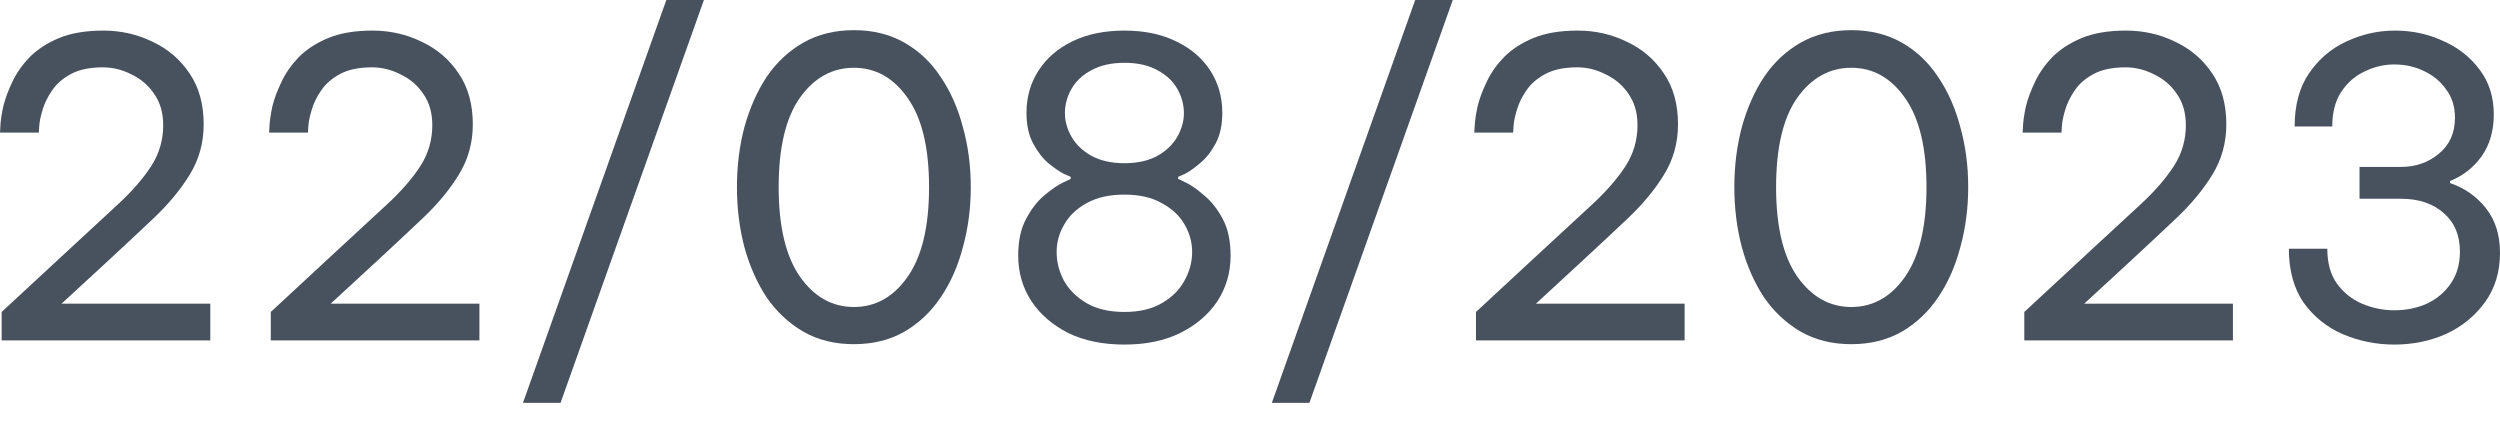 <svg width="64" height="11" viewBox="0 0 64 11" fill="none" xmlns="http://www.w3.org/2000/svg">
<path d="M61.292 8.821C60.834 8.821 60.397 8.733 59.981 8.557C59.572 8.381 59.237 8.113 58.976 7.753C58.722 7.386 58.595 6.924 58.595 6.367H59.579C59.579 6.727 59.66 7.023 59.822 7.256C59.991 7.489 60.206 7.661 60.467 7.774C60.735 7.887 61.01 7.943 61.292 7.943C61.596 7.943 61.874 7.887 62.128 7.774C62.382 7.654 62.586 7.481 62.741 7.256C62.897 7.03 62.974 6.759 62.974 6.441C62.974 6.025 62.837 5.698 62.562 5.458C62.287 5.211 61.92 5.088 61.462 5.088H60.404V4.273H61.462C61.842 4.273 62.167 4.16 62.435 3.935C62.71 3.709 62.847 3.402 62.847 3.014C62.847 2.732 62.773 2.493 62.625 2.295C62.484 2.091 62.294 1.932 62.054 1.819C61.821 1.706 61.567 1.65 61.292 1.65C61.031 1.65 60.778 1.71 60.531 1.83C60.291 1.943 60.094 2.115 59.938 2.348C59.783 2.581 59.706 2.877 59.706 3.237H58.743C58.743 2.687 58.867 2.232 59.114 1.872C59.367 1.506 59.688 1.234 60.076 1.058C60.471 0.874 60.883 0.783 61.313 0.783C61.751 0.783 62.16 0.871 62.54 1.047C62.928 1.216 63.242 1.463 63.482 1.788C63.721 2.105 63.841 2.486 63.841 2.93C63.841 3.353 63.736 3.713 63.524 4.009C63.312 4.298 63.045 4.506 62.72 4.633V4.686C63.094 4.813 63.401 5.028 63.64 5.331C63.88 5.634 64 6.015 64 6.473C64 6.96 63.873 7.379 63.619 7.732C63.365 8.084 63.034 8.356 62.625 8.546C62.216 8.73 61.772 8.821 61.292 8.821Z" fill="#48525F"/>
<path d="M51.822 8.715V7.986L53.535 6.399C54.015 5.955 54.435 5.567 54.794 5.236C55.161 4.897 55.446 4.569 55.651 4.252C55.855 3.935 55.958 3.586 55.958 3.205C55.958 2.888 55.88 2.62 55.725 2.401C55.577 2.182 55.383 2.017 55.143 1.904C54.91 1.784 54.667 1.724 54.413 1.724C54.082 1.724 53.81 1.78 53.599 1.893C53.387 2.006 53.225 2.147 53.112 2.316C53 2.479 52.919 2.644 52.869 2.814C52.82 2.976 52.792 3.113 52.785 3.226C52.778 3.339 52.774 3.395 52.774 3.395H51.78C51.78 3.395 51.783 3.332 51.79 3.205C51.797 3.078 51.822 2.916 51.864 2.718C51.914 2.521 51.991 2.313 52.097 2.094C52.203 1.869 52.351 1.657 52.541 1.46C52.739 1.262 52.989 1.1 53.292 0.973C53.602 0.846 53.98 0.783 54.424 0.783C54.875 0.783 55.295 0.878 55.683 1.068C56.078 1.252 56.395 1.523 56.635 1.883C56.874 2.235 56.994 2.669 56.994 3.184C56.994 3.656 56.874 4.086 56.635 4.474C56.402 4.855 56.092 5.229 55.704 5.595C55.316 5.962 54.893 6.357 54.435 6.78L53.356 7.774H57.163V8.715H51.822Z" fill="#48525F"/>
<path d="M47.393 8.811C46.906 8.811 46.476 8.705 46.102 8.493C45.728 8.275 45.415 7.982 45.161 7.615C44.914 7.242 44.724 6.812 44.59 6.325C44.463 5.838 44.399 5.327 44.399 4.791C44.399 4.248 44.463 3.737 44.59 3.258C44.724 2.771 44.914 2.341 45.161 1.967C45.415 1.594 45.728 1.301 46.102 1.089C46.476 0.878 46.906 0.772 47.393 0.772C47.879 0.772 48.309 0.878 48.683 1.089C49.057 1.301 49.367 1.594 49.614 1.967C49.868 2.341 50.058 2.771 50.185 3.258C50.319 3.737 50.386 4.248 50.386 4.791C50.386 5.327 50.319 5.838 50.185 6.325C50.058 6.812 49.868 7.242 49.614 7.615C49.367 7.982 49.057 8.275 48.683 8.493C48.309 8.705 47.879 8.811 47.393 8.811ZM47.393 7.859C47.95 7.859 48.408 7.601 48.768 7.087C49.134 6.565 49.318 5.8 49.318 4.791C49.318 3.783 49.134 3.021 48.768 2.507C48.408 1.992 47.95 1.735 47.393 1.735C46.836 1.735 46.374 1.992 46.007 2.507C45.647 3.021 45.468 3.783 45.468 4.791C45.468 5.793 45.647 6.554 46.007 7.076C46.374 7.598 46.836 7.859 47.393 7.859Z" fill="#48525F"/>
<path d="M37.785 8.715V7.986L39.498 6.399C39.978 5.955 40.397 5.567 40.757 5.236C41.124 4.897 41.409 4.569 41.614 4.252C41.818 3.935 41.92 3.586 41.92 3.205C41.92 2.888 41.843 2.62 41.688 2.401C41.54 2.182 41.346 2.017 41.106 1.904C40.873 1.784 40.63 1.724 40.376 1.724C40.045 1.724 39.773 1.78 39.562 1.893C39.35 2.006 39.188 2.147 39.075 2.316C38.962 2.479 38.881 2.644 38.832 2.814C38.783 2.976 38.754 3.113 38.747 3.226C38.74 3.339 38.737 3.395 38.737 3.395H37.742C37.742 3.395 37.746 3.332 37.753 3.205C37.76 3.078 37.785 2.916 37.827 2.718C37.877 2.521 37.954 2.313 38.06 2.094C38.166 1.869 38.314 1.657 38.504 1.46C38.702 1.262 38.952 1.1 39.255 0.973C39.565 0.846 39.943 0.783 40.387 0.783C40.838 0.783 41.258 0.878 41.645 1.068C42.04 1.252 42.358 1.523 42.597 1.883C42.837 2.235 42.957 2.669 42.957 3.184C42.957 3.656 42.837 4.086 42.597 4.474C42.365 4.855 42.054 5.229 41.667 5.595C41.279 5.962 40.856 6.357 40.397 6.78L39.319 7.774H43.126V8.715H37.785Z" fill="#48525F"/>
<path d="M32.559 10.313L36.229 0H37.191L33.521 10.313H32.559Z" fill="#48525F"/>
<path d="M28.785 8.821C28.235 8.821 27.755 8.723 27.346 8.525C26.944 8.321 26.631 8.049 26.405 7.711C26.179 7.365 26.066 6.977 26.066 6.547C26.066 6.166 26.133 5.853 26.267 5.606C26.401 5.352 26.556 5.151 26.733 5.003C26.916 4.848 27.075 4.739 27.209 4.675C27.343 4.612 27.41 4.58 27.41 4.58V4.527C27.41 4.527 27.353 4.502 27.24 4.453C27.128 4.397 26.994 4.305 26.838 4.178C26.69 4.051 26.56 3.882 26.447 3.67C26.334 3.459 26.278 3.198 26.278 2.888C26.278 2.486 26.38 2.126 26.585 1.809C26.789 1.491 27.078 1.241 27.452 1.058C27.833 0.874 28.277 0.783 28.785 0.783C29.292 0.783 29.733 0.874 30.107 1.058C30.488 1.241 30.78 1.491 30.985 1.809C31.189 2.126 31.291 2.486 31.291 2.888C31.291 3.198 31.235 3.459 31.122 3.67C31.009 3.882 30.875 4.051 30.72 4.178C30.572 4.305 30.442 4.397 30.329 4.453C30.216 4.502 30.16 4.527 30.16 4.527V4.58C30.16 4.58 30.227 4.612 30.361 4.675C30.495 4.739 30.65 4.848 30.826 5.003C31.009 5.151 31.168 5.352 31.302 5.606C31.436 5.853 31.503 6.166 31.503 6.547C31.503 6.977 31.39 7.365 31.165 7.711C30.939 8.049 30.622 8.321 30.213 8.525C29.811 8.723 29.335 8.821 28.785 8.821ZM28.785 4.178C29.123 4.178 29.405 4.114 29.631 3.988C29.857 3.861 30.026 3.698 30.139 3.501C30.251 3.304 30.308 3.103 30.308 2.898C30.308 2.68 30.251 2.472 30.139 2.274C30.026 2.077 29.857 1.918 29.631 1.798C29.405 1.671 29.123 1.608 28.785 1.608C28.453 1.608 28.171 1.671 27.939 1.798C27.713 1.918 27.544 2.077 27.431 2.274C27.318 2.472 27.262 2.68 27.262 2.898C27.262 3.103 27.318 3.304 27.431 3.501C27.544 3.698 27.713 3.861 27.939 3.988C28.171 4.114 28.453 4.178 28.785 4.178ZM28.785 7.986C29.165 7.986 29.483 7.912 29.737 7.764C29.997 7.615 30.191 7.425 30.318 7.192C30.452 6.953 30.519 6.706 30.519 6.452C30.519 6.205 30.456 5.973 30.329 5.754C30.202 5.528 30.008 5.345 29.747 5.204C29.493 5.056 29.172 4.982 28.785 4.982C28.397 4.982 28.073 5.056 27.812 5.204C27.558 5.345 27.367 5.528 27.24 5.754C27.113 5.973 27.05 6.205 27.05 6.452C27.05 6.706 27.113 6.953 27.24 7.192C27.374 7.425 27.568 7.615 27.822 7.764C28.083 7.912 28.404 7.986 28.785 7.986Z" fill="#48525F"/>
<path d="M21.859 8.811C21.372 8.811 20.942 8.705 20.569 8.493C20.195 8.275 19.881 7.982 19.627 7.615C19.381 7.242 19.19 6.812 19.056 6.325C18.929 5.838 18.866 5.327 18.866 4.791C18.866 4.248 18.929 3.737 19.056 3.258C19.19 2.771 19.381 2.341 19.627 1.967C19.881 1.594 20.195 1.301 20.569 1.089C20.942 0.878 21.372 0.772 21.859 0.772C22.346 0.772 22.776 0.878 23.149 1.089C23.523 1.301 23.834 1.594 24.08 1.967C24.334 2.341 24.524 2.771 24.651 3.258C24.785 3.737 24.852 4.248 24.852 4.791C24.852 5.327 24.785 5.838 24.651 6.325C24.524 6.812 24.334 7.242 24.08 7.615C23.834 7.982 23.523 8.275 23.149 8.493C22.776 8.705 22.346 8.811 21.859 8.811ZM21.859 7.859C22.416 7.859 22.875 7.601 23.234 7.087C23.601 6.565 23.784 5.8 23.784 4.791C23.784 3.783 23.601 3.021 23.234 2.507C22.875 1.992 22.416 1.735 21.859 1.735C21.302 1.735 20.84 1.992 20.474 2.507C20.114 3.021 19.934 3.783 19.934 4.791C19.934 5.793 20.114 6.554 20.474 7.076C20.84 7.598 21.302 7.859 21.859 7.859Z" fill="#48525F"/>
<path d="M13.388 10.313L17.058 0H18.02L14.35 10.313H13.388Z" fill="#48525F"/>
<path d="M6.932 8.715V7.986L8.645 6.399C9.125 5.955 9.544 5.567 9.904 5.236C10.271 4.897 10.556 4.569 10.761 4.252C10.965 3.935 11.067 3.586 11.067 3.205C11.067 2.888 10.99 2.62 10.835 2.401C10.687 2.182 10.493 2.017 10.253 1.904C10.02 1.784 9.777 1.724 9.523 1.724C9.192 1.724 8.92 1.78 8.709 1.893C8.497 2.006 8.335 2.147 8.222 2.316C8.109 2.479 8.028 2.644 7.979 2.814C7.93 2.976 7.901 3.113 7.894 3.226C7.887 3.339 7.884 3.395 7.884 3.395H6.889C6.889 3.395 6.893 3.332 6.9 3.205C6.907 3.078 6.932 2.916 6.974 2.718C7.023 2.521 7.101 2.313 7.207 2.094C7.313 1.869 7.461 1.657 7.651 1.46C7.848 1.262 8.099 1.1 8.402 0.973C8.712 0.846 9.089 0.783 9.534 0.783C9.985 0.783 10.405 0.878 10.792 1.068C11.187 1.252 11.505 1.523 11.744 1.883C11.984 2.235 12.104 2.669 12.104 3.184C12.104 3.656 11.984 4.086 11.744 4.474C11.512 4.855 11.201 5.229 10.813 5.595C10.426 5.962 10.003 6.357 9.544 6.78L8.465 7.774H12.273V8.715H6.932Z" fill="#48525F"/>
<path d="M0.042 8.715V7.986L1.756 6.399C2.235 5.955 2.655 5.567 3.014 5.236C3.381 4.897 3.667 4.569 3.871 4.252C4.076 3.935 4.178 3.586 4.178 3.205C4.178 2.888 4.1 2.62 3.945 2.401C3.797 2.182 3.603 2.017 3.363 1.904C3.131 1.784 2.888 1.724 2.634 1.724C2.302 1.724 2.031 1.78 1.819 1.893C1.608 2.006 1.446 2.147 1.333 2.316C1.22 2.479 1.139 2.644 1.089 2.814C1.04 2.976 1.012 3.113 1.005 3.226C0.998 3.339 0.994 3.395 0.994 3.395H0C0 3.395 0.004 3.332 0.011 3.205C0.018 3.078 0.042 2.916 0.085 2.718C0.134 2.521 0.212 2.313 0.317 2.094C0.423 1.869 0.571 1.657 0.762 1.46C0.959 1.262 1.209 1.1 1.513 0.973C1.823 0.846 2.2 0.783 2.644 0.783C3.096 0.783 3.515 0.878 3.903 1.068C4.298 1.252 4.615 1.523 4.855 1.883C5.095 2.235 5.214 2.669 5.214 3.184C5.214 3.656 5.095 4.086 4.855 4.474C4.622 4.855 4.312 5.229 3.924 5.595C3.536 5.962 3.113 6.357 2.655 6.78L1.576 7.774H5.384V8.715H0.042Z" fill="#48525F"/>
</svg>
